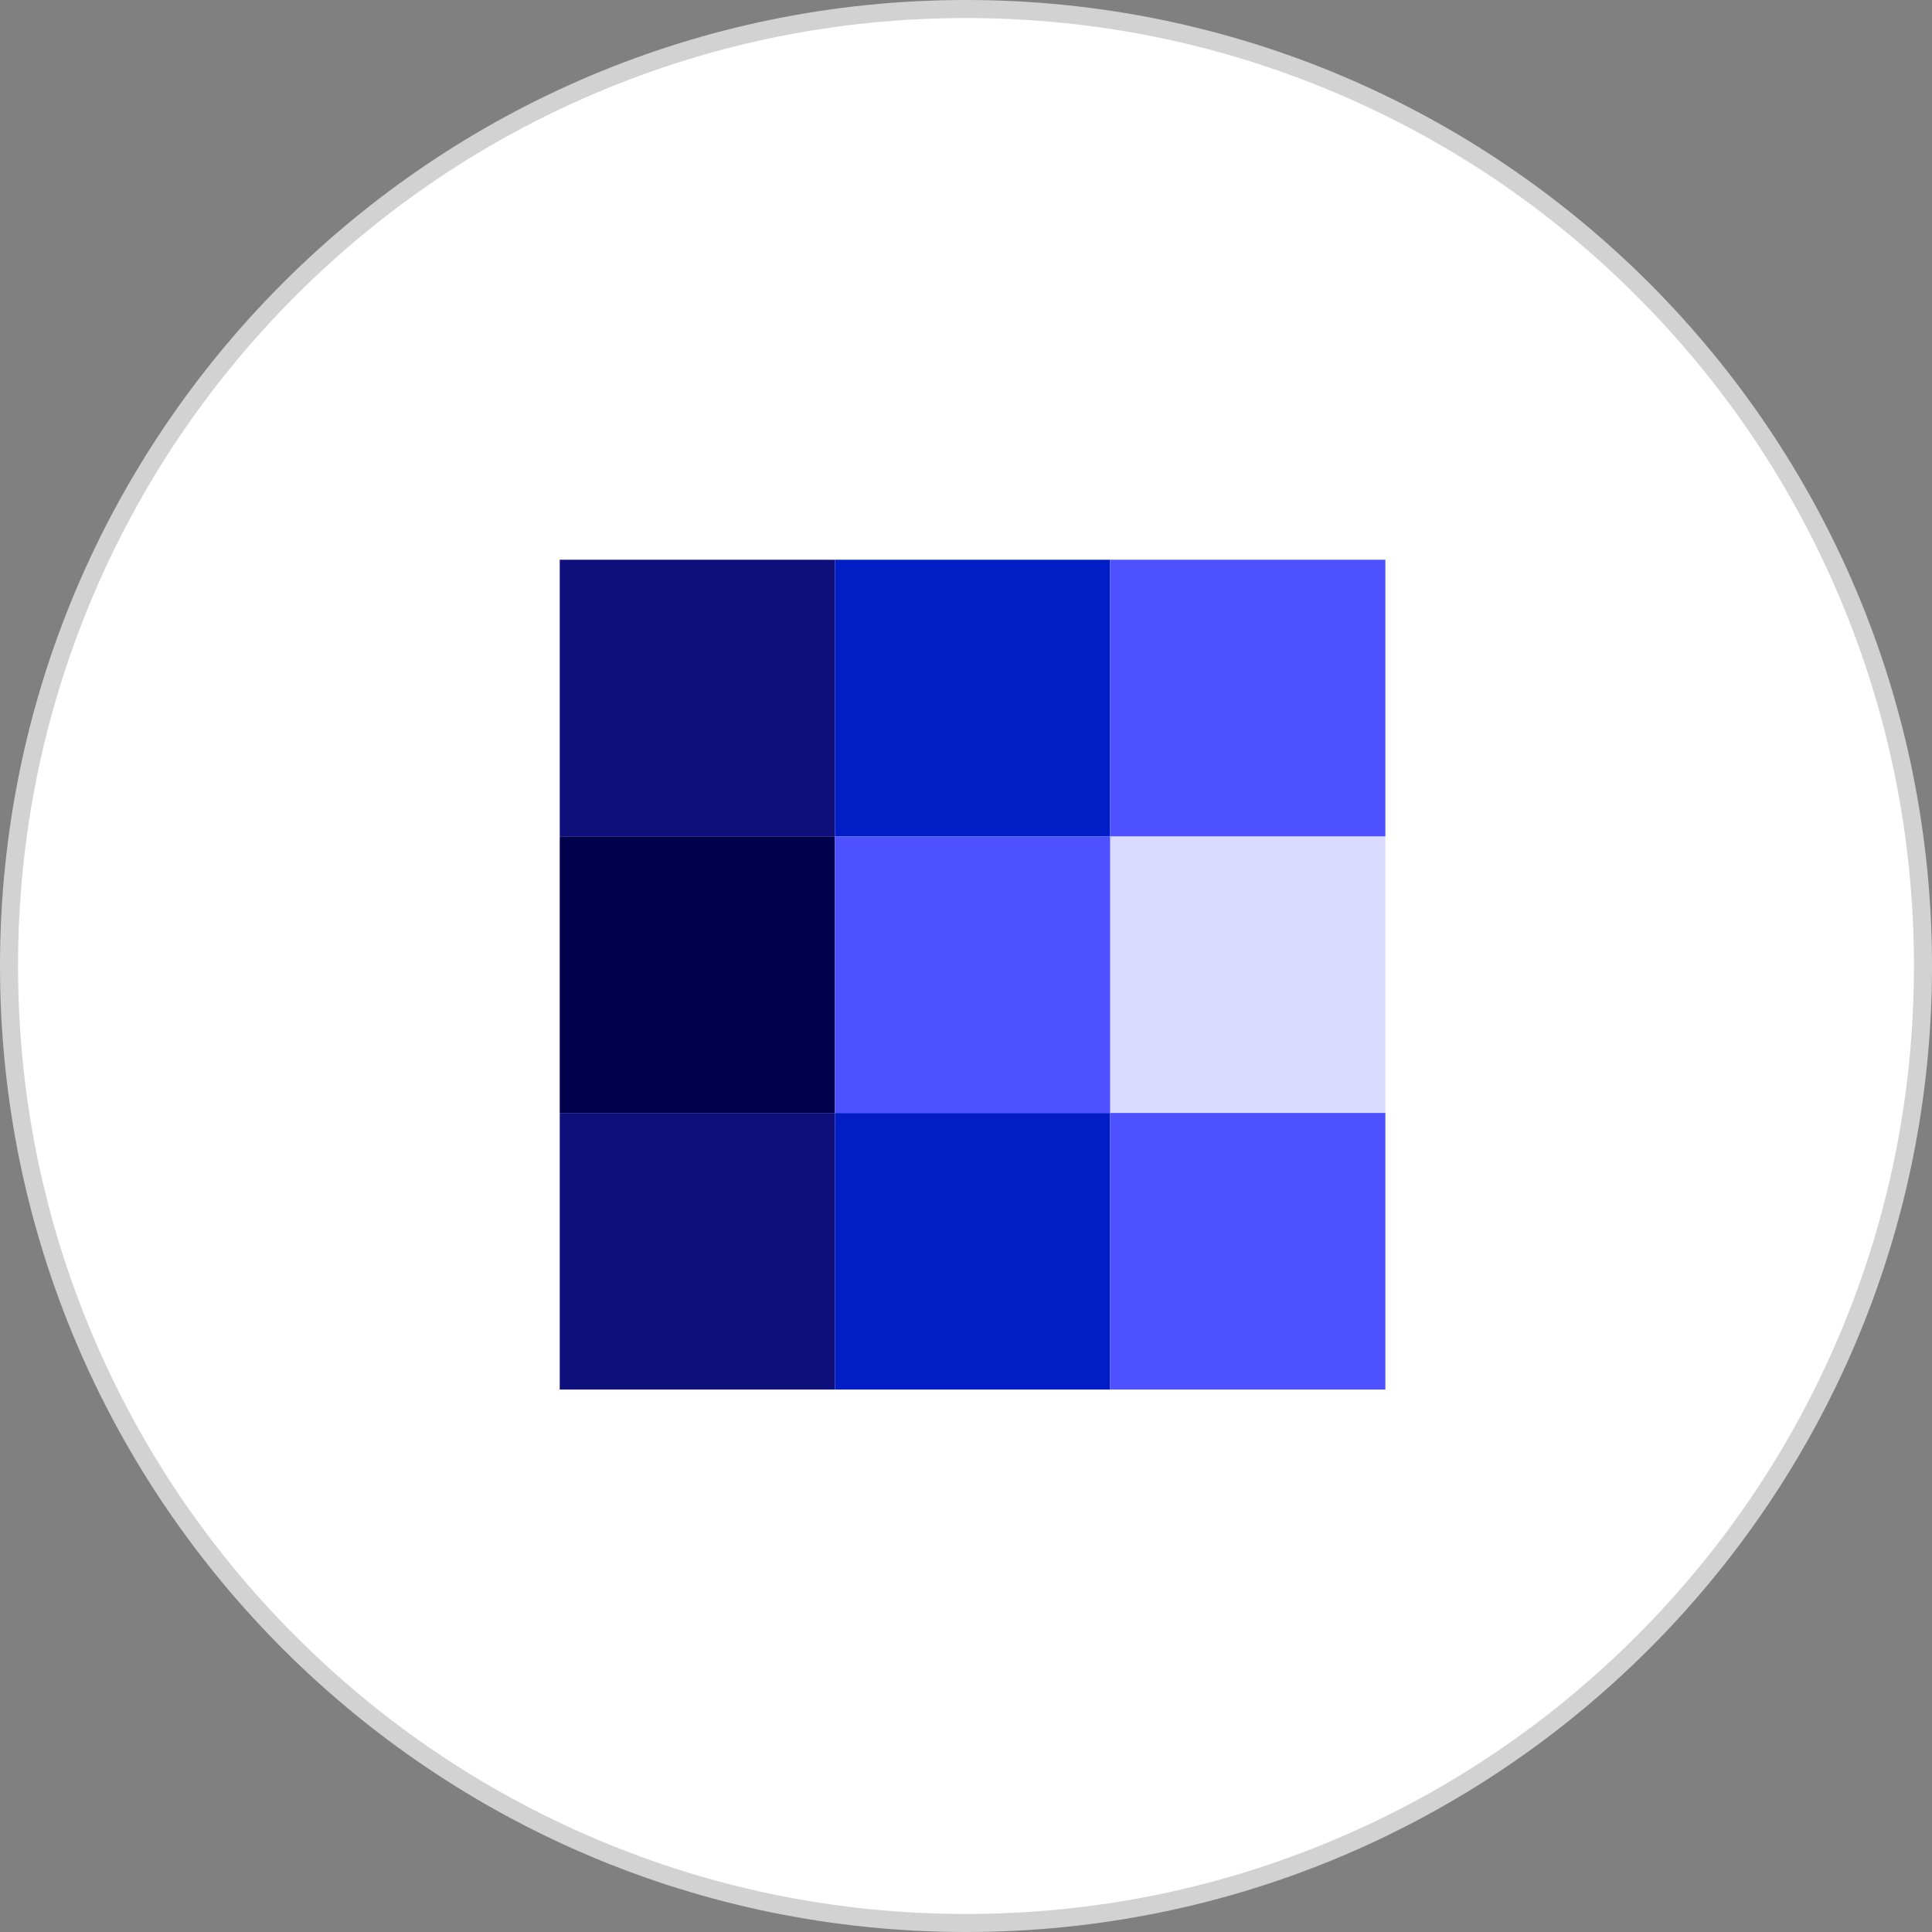 <svg xmlns="http://www.w3.org/2000/svg" width="107" height="107" viewBox="0 0 107 107">
  <rect x="0" y="0" width="107" height="107" fill="#808080" stroke="none"/>
  <g id="Group_60719" data-name="Group 60719" transform="translate(-90 -6506)">
    <g id="Group_85" data-name="Group 85" transform="translate(90 6506)" fill="#fff">
      <path d="M 53.5 106.5 C 46.345 106.5 39.404 105.099 32.87 102.335 C 26.559 99.666 20.891 95.844 16.023 90.977 C 11.156 86.109 7.334 80.441 4.665 74.13 C 1.901 67.596 0.5 60.655 0.5 53.5 C 0.5 46.345 1.901 39.404 4.665 32.87 C 7.334 26.559 11.156 20.891 16.023 16.023 C 20.891 11.156 26.559 7.334 32.87 4.665 C 39.404 1.901 46.345 0.5 53.5 0.5 C 60.655 0.5 67.596 1.901 74.13 4.665 C 80.441 7.334 86.109 11.156 90.977 16.023 C 95.844 20.891 99.666 26.559 102.335 32.87 C 105.099 39.404 106.5 46.345 106.5 53.5 C 106.5 60.655 105.099 67.596 102.335 74.13 C 99.666 80.441 95.844 86.109 90.977 90.977 C 86.109 95.844 80.441 99.666 74.13 102.335 C 67.596 105.099 60.655 106.5 53.5 106.5 Z" stroke="none"/>
      <path d="M 53.5 1 C 46.412 1 39.537 2.388 33.065 5.125 C 26.813 7.769 21.199 11.555 16.377 16.377 C 11.555 21.199 7.769 26.813 5.125 33.065 C 2.388 39.537 1 46.412 1 53.5 C 1 60.588 2.388 67.463 5.125 73.935 C 7.769 80.187 11.555 85.801 16.377 90.623 C 21.199 95.445 26.813 99.231 33.065 101.875 C 39.537 104.612 46.412 106 53.5 106 C 60.588 106 67.463 104.612 73.935 101.875 C 80.187 99.231 85.801 95.445 90.623 90.623 C 95.445 85.801 99.231 80.187 101.875 73.935 C 104.612 67.463 106 60.588 106 53.5 C 106 46.412 104.612 39.537 101.875 33.065 C 99.231 26.813 95.445 21.199 90.623 16.377 C 85.801 11.555 80.187 7.769 73.935 5.125 C 67.463 2.388 60.588 1 53.5 1 M 53.5 0 C 83.047 0 107 23.953 107 53.5 C 107 83.047 83.047 107 53.5 107 C 23.953 107 0 83.047 0 53.5 C 0 23.953 23.953 0 53.5 0 Z" stroke="none" fill="#d2d2d2"/>
    </g>
    <g id="logo_dark" transform="translate(121 6537)">
      <path id="Path_73797" data-name="Path 73797" d="M0,25.986H15.242V10.667H0Z" transform="translate(0 4.652)" fill="#00004c"/>
      <path id="Path_73798" data-name="Path 73798" d="M0,36.652H15.242V21.333H0Z" transform="translate(0 9.305)" fill="#0f0f7b"/>
      <path id="Path_73799" data-name="Path 73799" d="M0,15.319H15.242V0H0Z" transform="translate(0)" fill="#0f0f7b"/>
      <path id="Path_73800" data-name="Path 73800" d="M36.467,10.666H21.226V25.986H36.467Z" transform="translate(9.257 4.652)" fill="#dadaff"/>
      <path id="Path_73801" data-name="Path 73801" d="M10.613,36.652H25.854V21.333H10.613Z" transform="translate(4.629 9.305)" fill="#001dc6"/>
      <path id="Path_73802" data-name="Path 73802" d="M10.613,15.319H25.854V0H10.613Z" transform="translate(4.629)" fill="#001dc6"/>
      <path id="Path_73803" data-name="Path 73803" d="M21.226,36.652H36.468V21.333H21.226Z" transform="translate(9.258 9.305)" fill="#4e51ff"/>
      <path id="Path_73804" data-name="Path 73804" d="M21.226,15.319H36.468V0H21.226Z" transform="translate(9.258)" fill="#4e51ff"/>
      <path id="Path_73805" data-name="Path 73805" d="M10.613,25.986H25.854V10.667H10.613Z" transform="translate(4.629 4.652)" fill="#4e51ff"/>
    </g>
  </g>
</svg>
